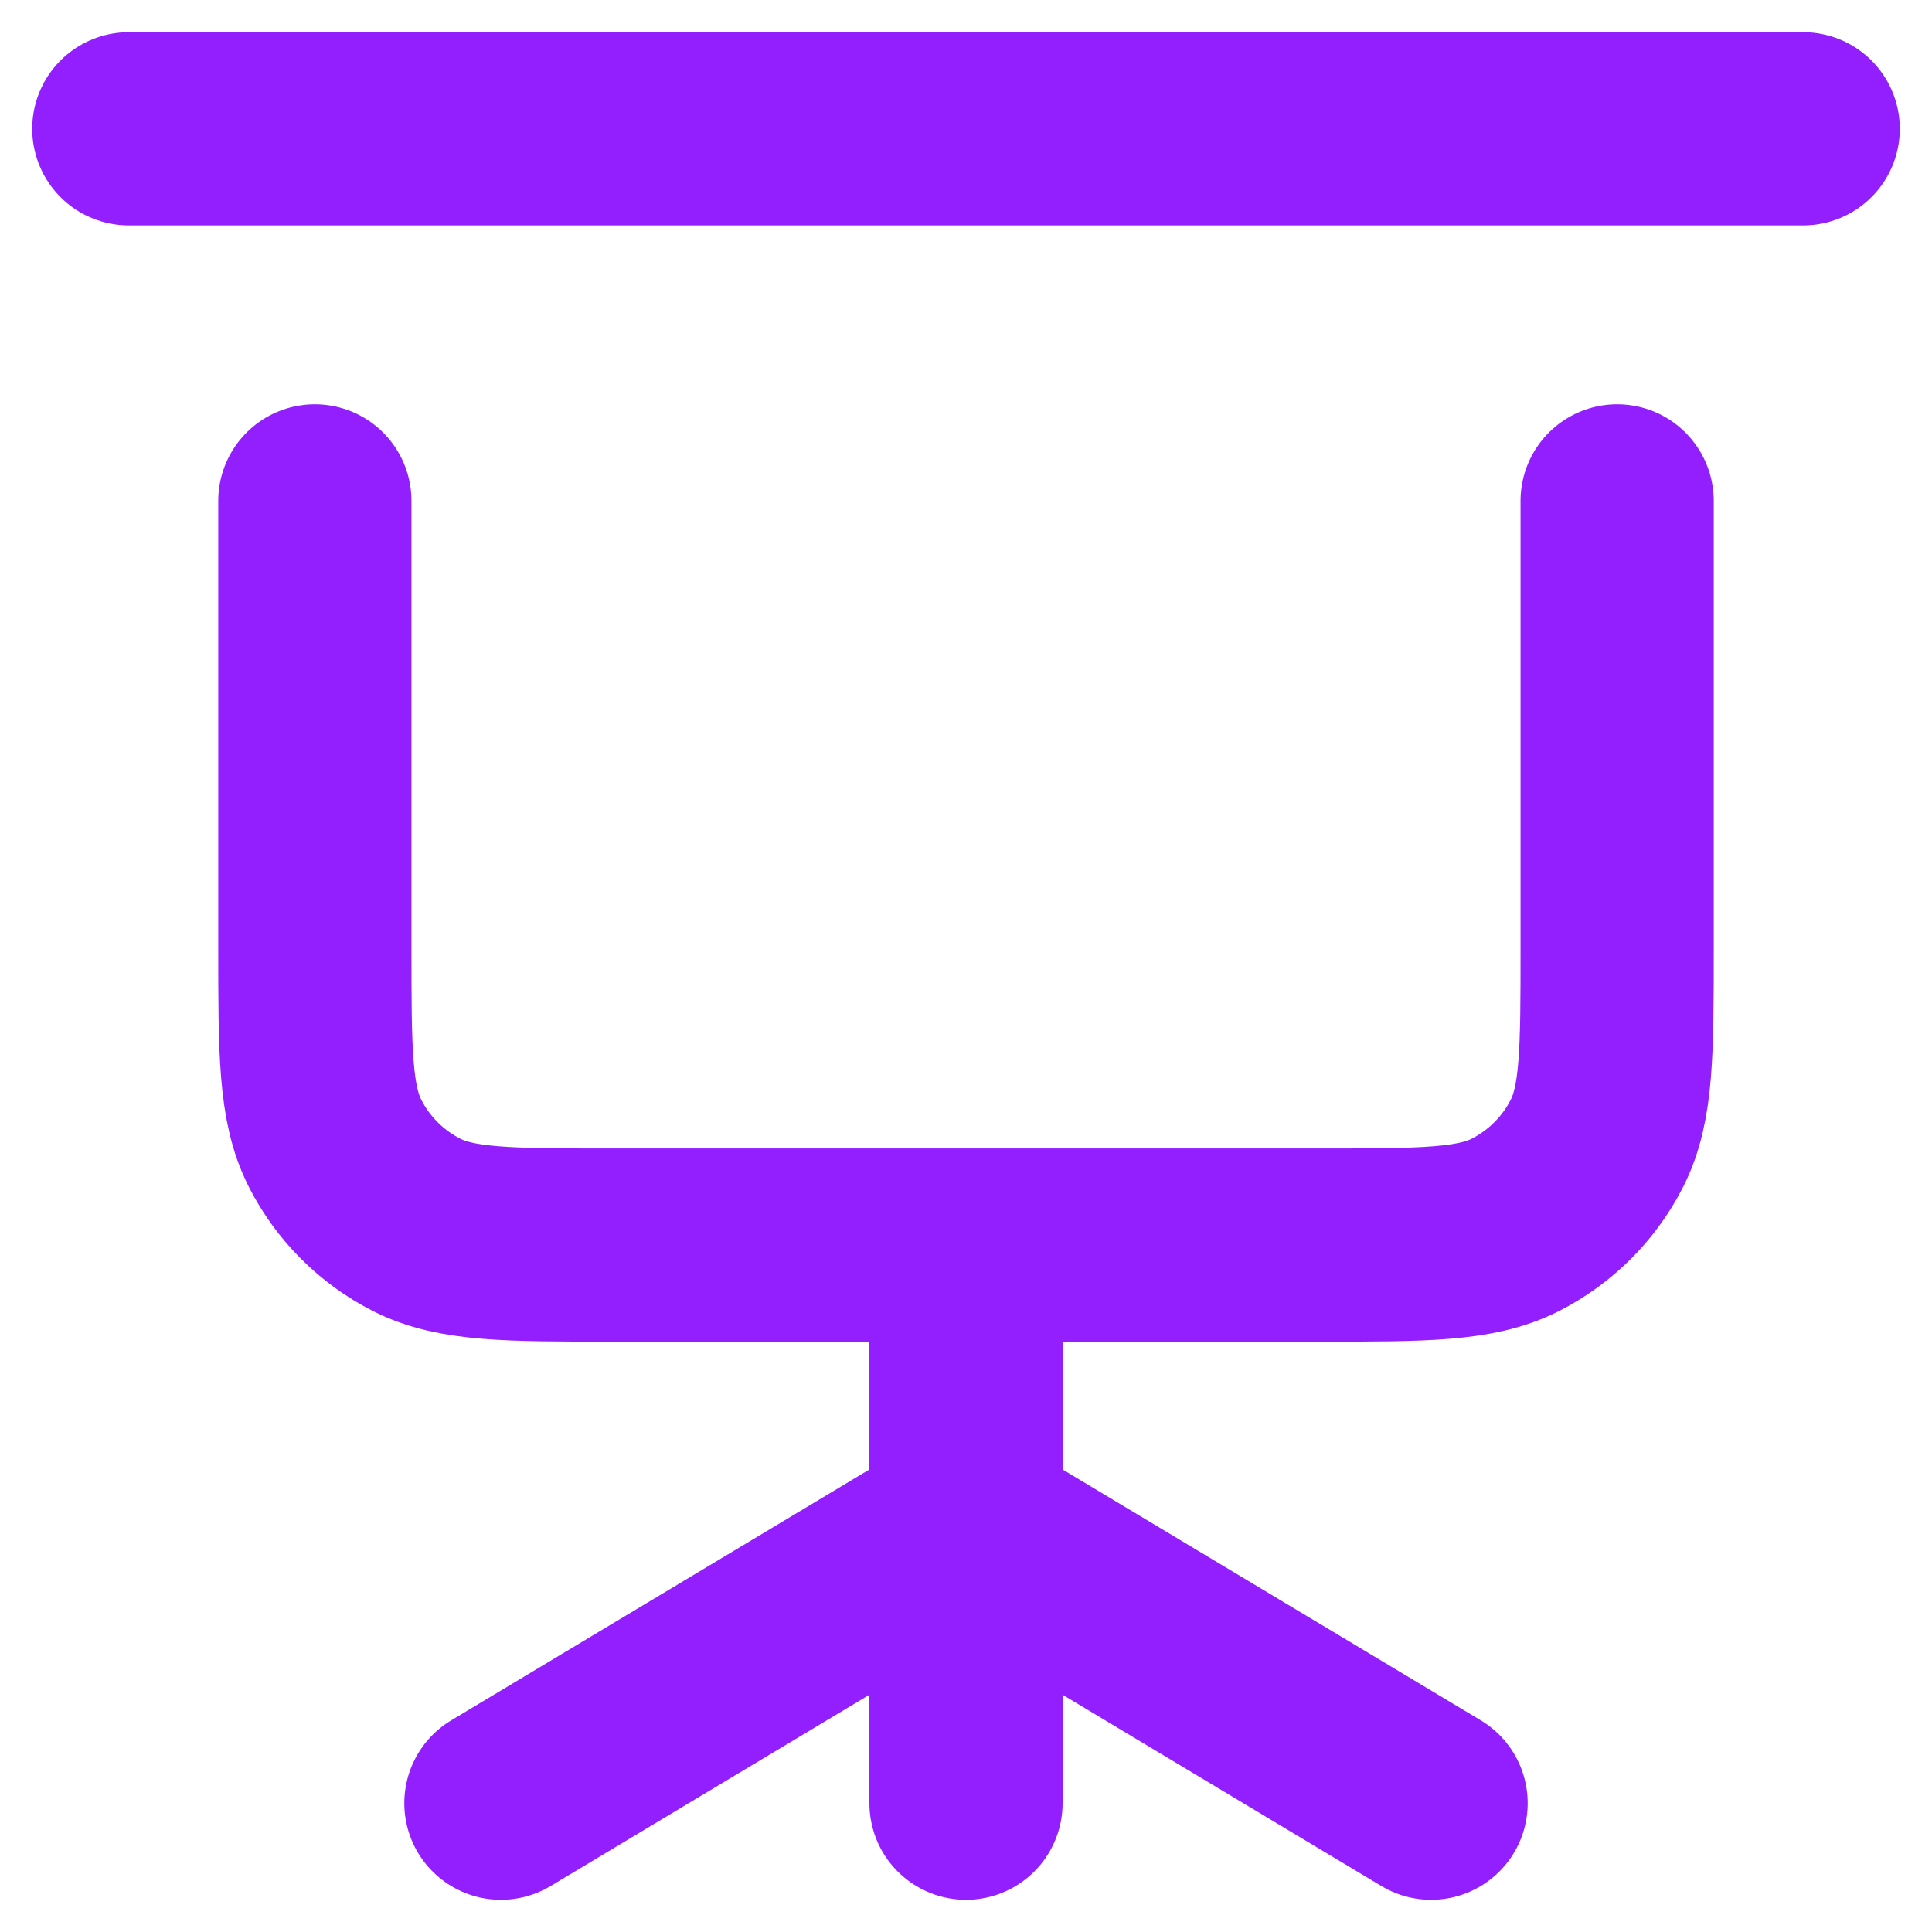 <svg width="30" height="30" viewBox="0 0 30 30" fill="none" xmlns="http://www.w3.org/2000/svg">
<path d="M2 2H28M15 23.667L7.778 28M15 23.667L22.222 28M15 23.667V28M15 23.667V19.333M15 19.333H20.489C22.107 19.333 22.916 19.333 23.534 19.018C24.077 18.741 24.519 18.299 24.796 17.756C25.111 17.138 25.111 16.329 25.111 14.711V7.778M15 19.333H9.511C7.893 19.333 7.084 19.333 6.466 19.018C5.923 18.741 5.481 18.299 5.204 17.756C4.889 17.138 4.889 16.329 4.889 14.711V7.778" stroke="#931FFF" stroke-width="3" stroke-linecap="round" stroke-linejoin="round"/>
</svg>
